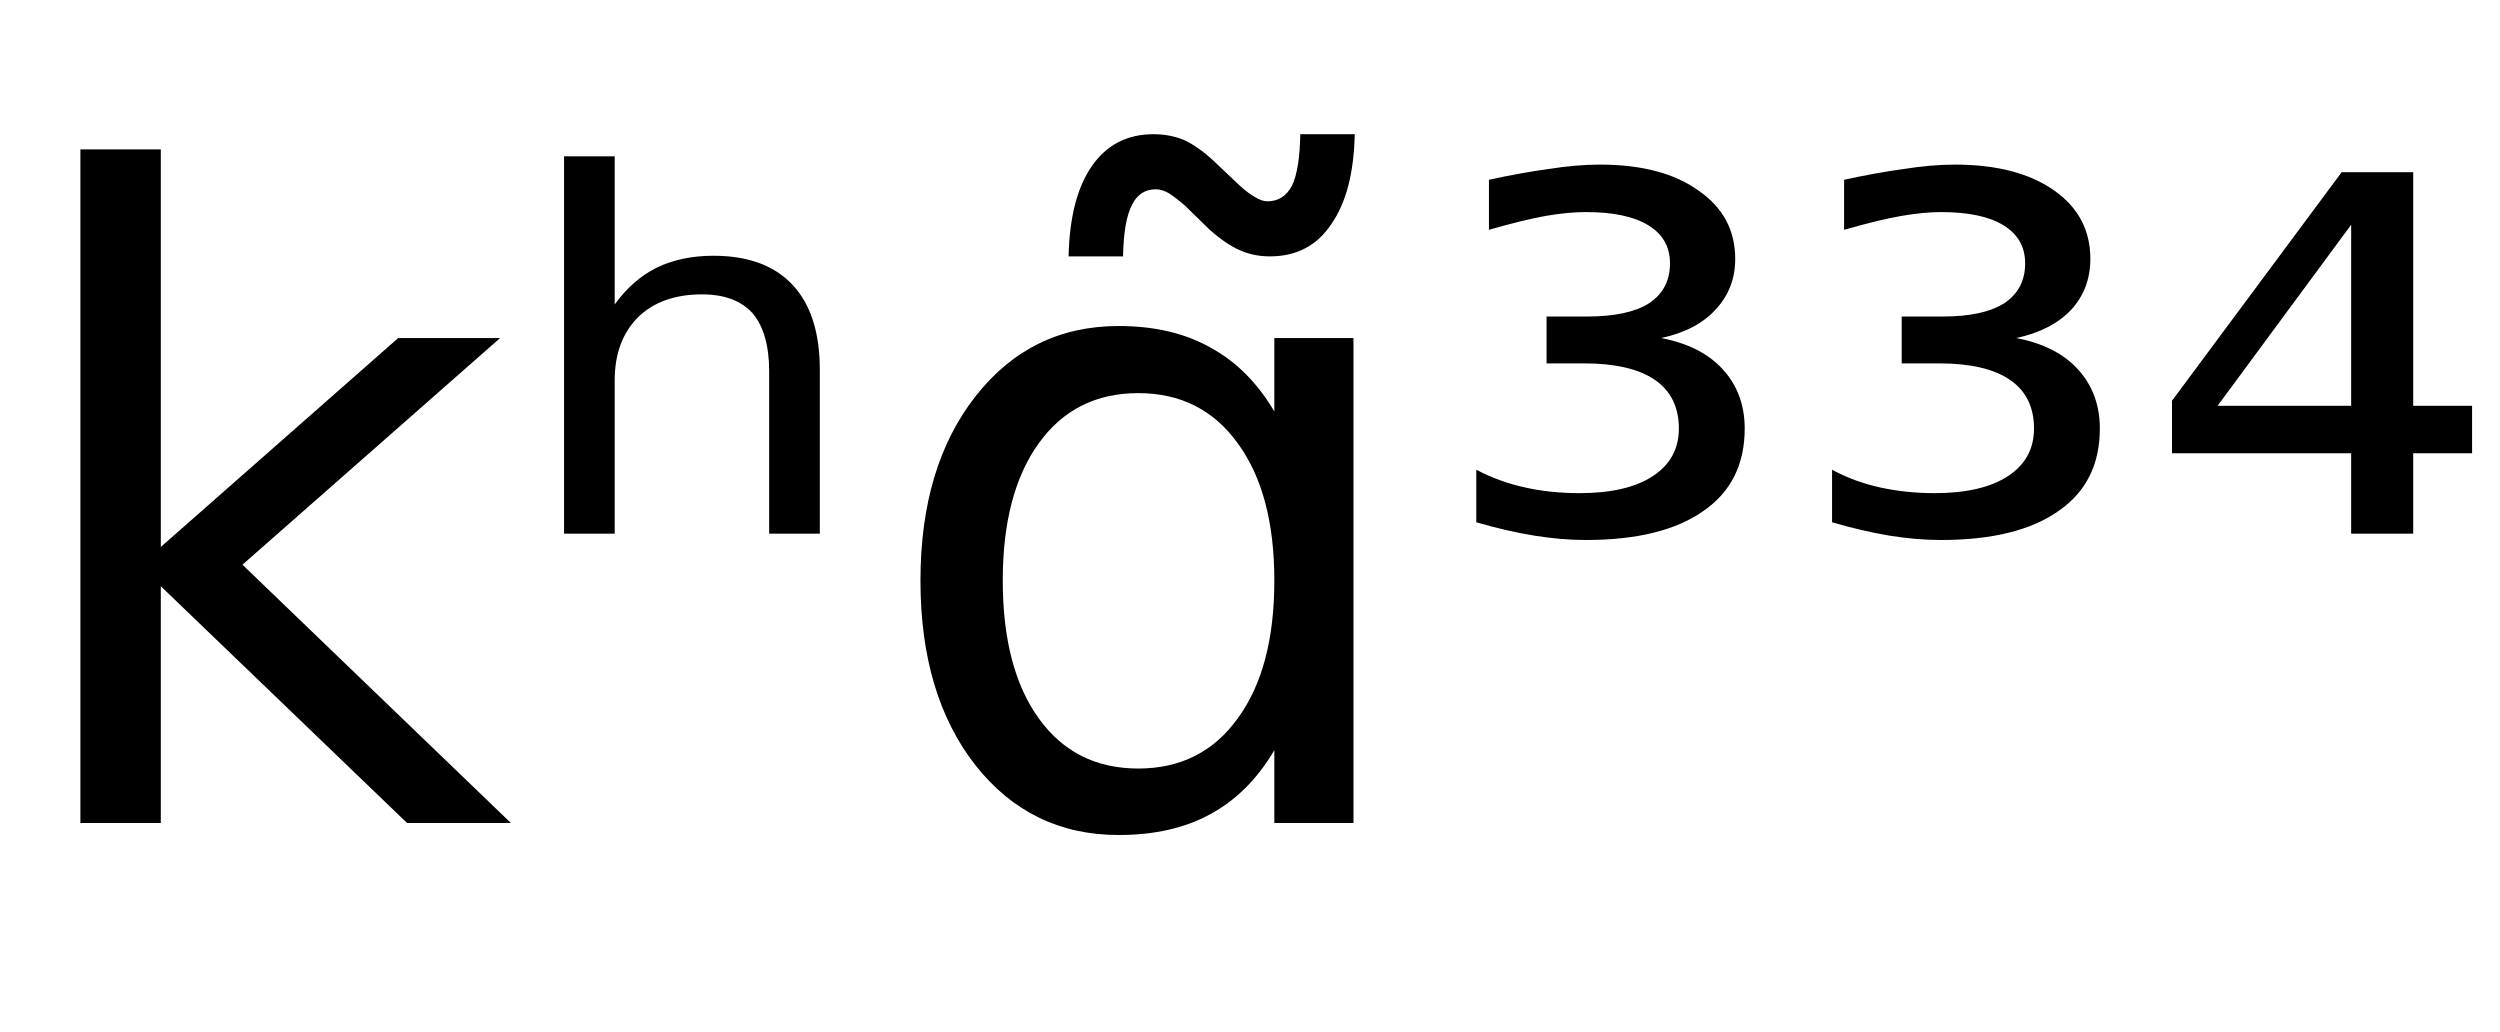 <svg height="16.297" width="39.491" xmlns="http://www.w3.org/2000/svg" ><path d="M1.27 13.00L1.27 2.36L2.54 2.36L2.54 8.64L6.29 5.34L7.90 5.34L3.83 8.92L8.07 13.00L6.43 13.00L2.54 9.26L2.54 13.00L1.27 13.00ZM12.95 5.84L12.95 5.84L12.95 8.43L12.15 8.43L12.15 5.87Q12.15 5.26 11.89 4.95Q11.62 4.65 11.09 4.65L11.09 4.65Q10.45 4.65 10.08 5.01Q9.71 5.38 9.71 6.01L9.71 6.01L9.71 8.43L8.91 8.43L8.91 2.47L9.71 2.47L9.71 4.81Q9.99 4.42 10.37 4.23Q10.76 4.04 11.27 4.04L11.27 4.04Q12.09 4.04 12.52 4.50Q12.95 4.96 12.95 5.84ZM20.13 6.50L20.13 6.50L20.13 5.34L21.38 5.34L21.38 13.00L20.13 13.00L20.13 11.85Q19.73 12.53 19.12 12.86Q18.52 13.19 17.67 13.19L17.67 13.19Q16.28 13.19 15.41 12.09Q14.54 10.98 14.54 9.17L14.54 9.17Q14.54 7.37 15.41 6.26Q16.28 5.15 17.67 5.15L17.67 5.15Q18.52 5.15 19.12 5.49Q19.73 5.82 20.13 6.50ZM15.84 9.17L15.84 9.17Q15.84 10.56 16.41 11.35Q16.98 12.14 17.98 12.14L17.98 12.14Q18.98 12.14 19.55 11.35Q20.13 10.56 20.13 9.17L20.13 9.17Q20.13 7.79 19.55 7.00Q18.98 6.21 17.98 6.21L17.98 6.21Q16.98 6.21 16.41 7.00Q15.84 7.79 15.84 9.17ZM19.11 3.63L19.11 3.63L18.72 3.25Q18.57 3.12 18.46 3.05Q18.35 2.99 18.26 2.99L18.26 2.99Q18.00 2.99 17.88 3.24Q17.75 3.49 17.74 4.05L17.74 4.05L16.88 4.05Q16.90 3.12 17.25 2.62Q17.60 2.12 18.22 2.12L18.22 2.12Q18.48 2.12 18.70 2.21Q18.92 2.31 19.17 2.54L19.17 2.54L19.56 2.91Q19.71 3.05 19.82 3.11Q19.93 3.18 20.02 3.18L20.02 3.18Q20.28 3.18 20.41 2.93Q20.53 2.68 20.54 2.12L20.54 2.12L21.40 2.12Q21.38 3.04 21.03 3.54Q20.69 4.05 20.06 4.05L20.06 4.05Q19.80 4.05 19.58 3.95Q19.37 3.86 19.11 3.63ZM26.24 5.34L26.24 5.34Q26.87 5.46 27.21 5.83Q27.56 6.21 27.56 6.77L27.56 6.77Q27.56 7.62 26.91 8.07Q26.26 8.53 25.05 8.53L25.05 8.53Q24.66 8.53 24.23 8.46Q23.80 8.39 23.32 8.25L23.32 8.25L23.32 7.42Q23.68 7.61 24.09 7.70Q24.49 7.79 24.95 7.79L24.95 7.79Q25.70 7.79 26.11 7.52Q26.52 7.25 26.52 6.77L26.52 6.77Q26.52 6.26 26.14 6.00Q25.76 5.74 25.02 5.74L25.02 5.74L24.43 5.74L24.43 5.00L25.07 5.00Q25.72 5.00 26.05 4.79Q26.38 4.57 26.38 4.16L26.38 4.16Q26.38 3.77 26.04 3.56Q25.70 3.35 25.05 3.35L25.05 3.35Q24.77 3.35 24.42 3.41Q24.08 3.47 23.52 3.63L23.52 3.63L23.52 2.84Q24.02 2.73 24.46 2.67Q24.90 2.60 25.27 2.60L25.27 2.60Q26.26 2.60 26.83 3.01Q27.41 3.41 27.41 4.09L27.41 4.09Q27.41 4.56 27.10 4.89Q26.80 5.22 26.24 5.34ZM31.85 5.34L31.85 5.34Q32.48 5.46 32.82 5.83Q33.17 6.21 33.17 6.77L33.17 6.77Q33.17 7.62 32.52 8.07Q31.87 8.53 30.66 8.53L30.66 8.53Q30.27 8.53 29.84 8.46Q29.42 8.39 28.94 8.25L28.94 8.25L28.94 7.42Q29.29 7.61 29.70 7.70Q30.11 7.79 30.56 7.79L30.56 7.79Q31.31 7.79 31.72 7.52Q32.13 7.25 32.13 6.77L32.13 6.77Q32.13 6.26 31.75 6.00Q31.37 5.74 30.63 5.74L30.63 5.74L30.04 5.74L30.04 5.00L30.69 5.00Q31.33 5.00 31.66 4.79Q31.99 4.57 31.99 4.16L31.99 4.16Q31.99 3.77 31.65 3.56Q31.31 3.35 30.66 3.35L30.66 3.35Q30.39 3.35 30.04 3.41Q29.69 3.47 29.13 3.63L29.13 3.63L29.13 2.84Q29.63 2.73 30.07 2.67Q30.51 2.60 30.88 2.60L30.88 2.60Q31.87 2.60 32.45 3.01Q33.02 3.41 33.02 4.09L33.02 4.09Q33.02 4.56 32.72 4.89Q32.41 5.22 31.85 5.34ZM37.14 6.41L37.14 3.55L35.03 6.41L37.14 6.41ZM34.31 6.33L36.99 2.72L38.12 2.72L38.12 6.41L39.05 6.41L39.05 7.16L38.12 7.16L38.12 8.43L37.14 8.43L37.14 7.16L34.31 7.16L34.31 6.33Z"></path></svg>